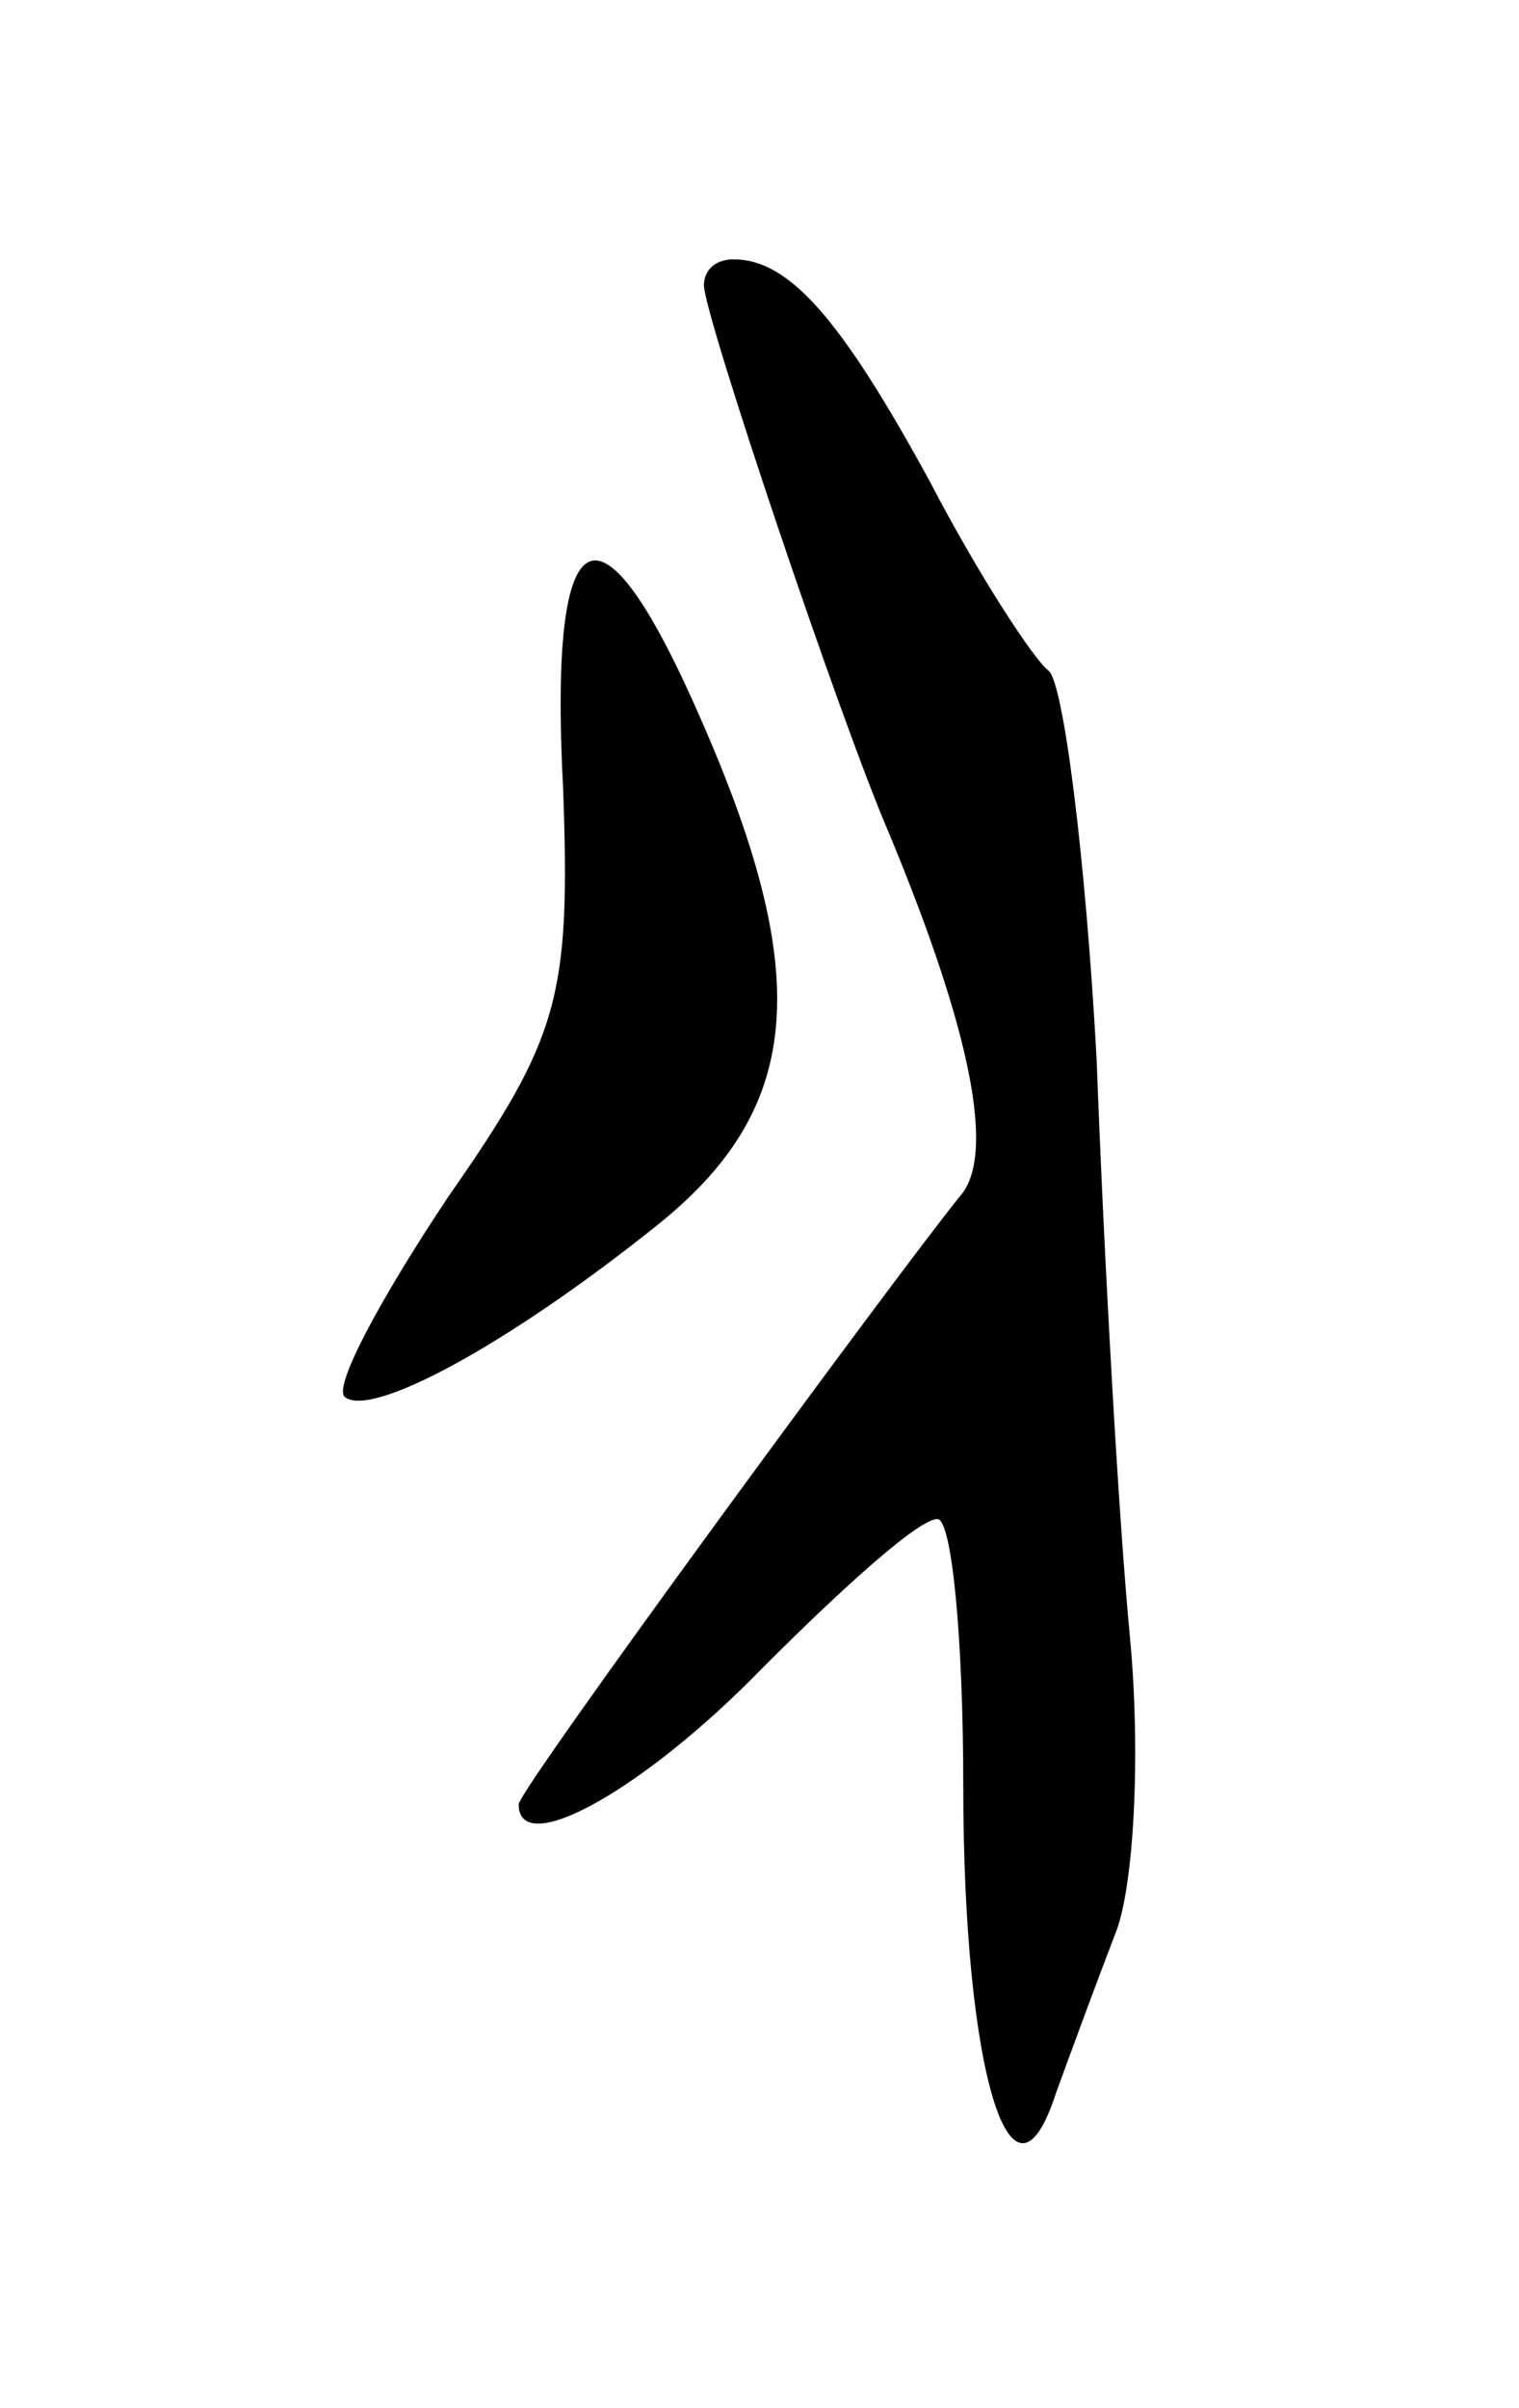 <svg version="1.0" xmlns="http://www.w3.org/2000/svg"
 width="41pt" height="65pt" viewBox="0 0 41 65"
 preserveAspectRatio="xMidYMid meet">
<g transform="translate(0,65) scale(0.1,-0.1)"
fill="#000000" stroke="none">
<path d="M190 573 c0 -8 37 -118 50 -148 22 -53 29 -87 19 -98 -17 -21 -119
-160 -119 -164 0 -15 34 4 66 37 22 22 42 40 47 40 4 0 7 -33 7 -72 0 -77 13
-120 25 -83 4 11 11 30 16 43 5 12 7 48 4 80 -3 31 -7 102 -9 156 -3 55 -9
102 -13 105 -4 3 -19 26 -32 51 -24 44 -38 60 -53 60 -5 0 -8 -3 -8 -7z"/>
<path d="M152 437 c2 -56 -1 -67 -31 -110 -18 -27 -31 -51 -28 -54 7 -6 44 14
84 46 39 31 43 66 13 135 -28 65 -42 59 -38 -17z"/>
</g>
</svg>
